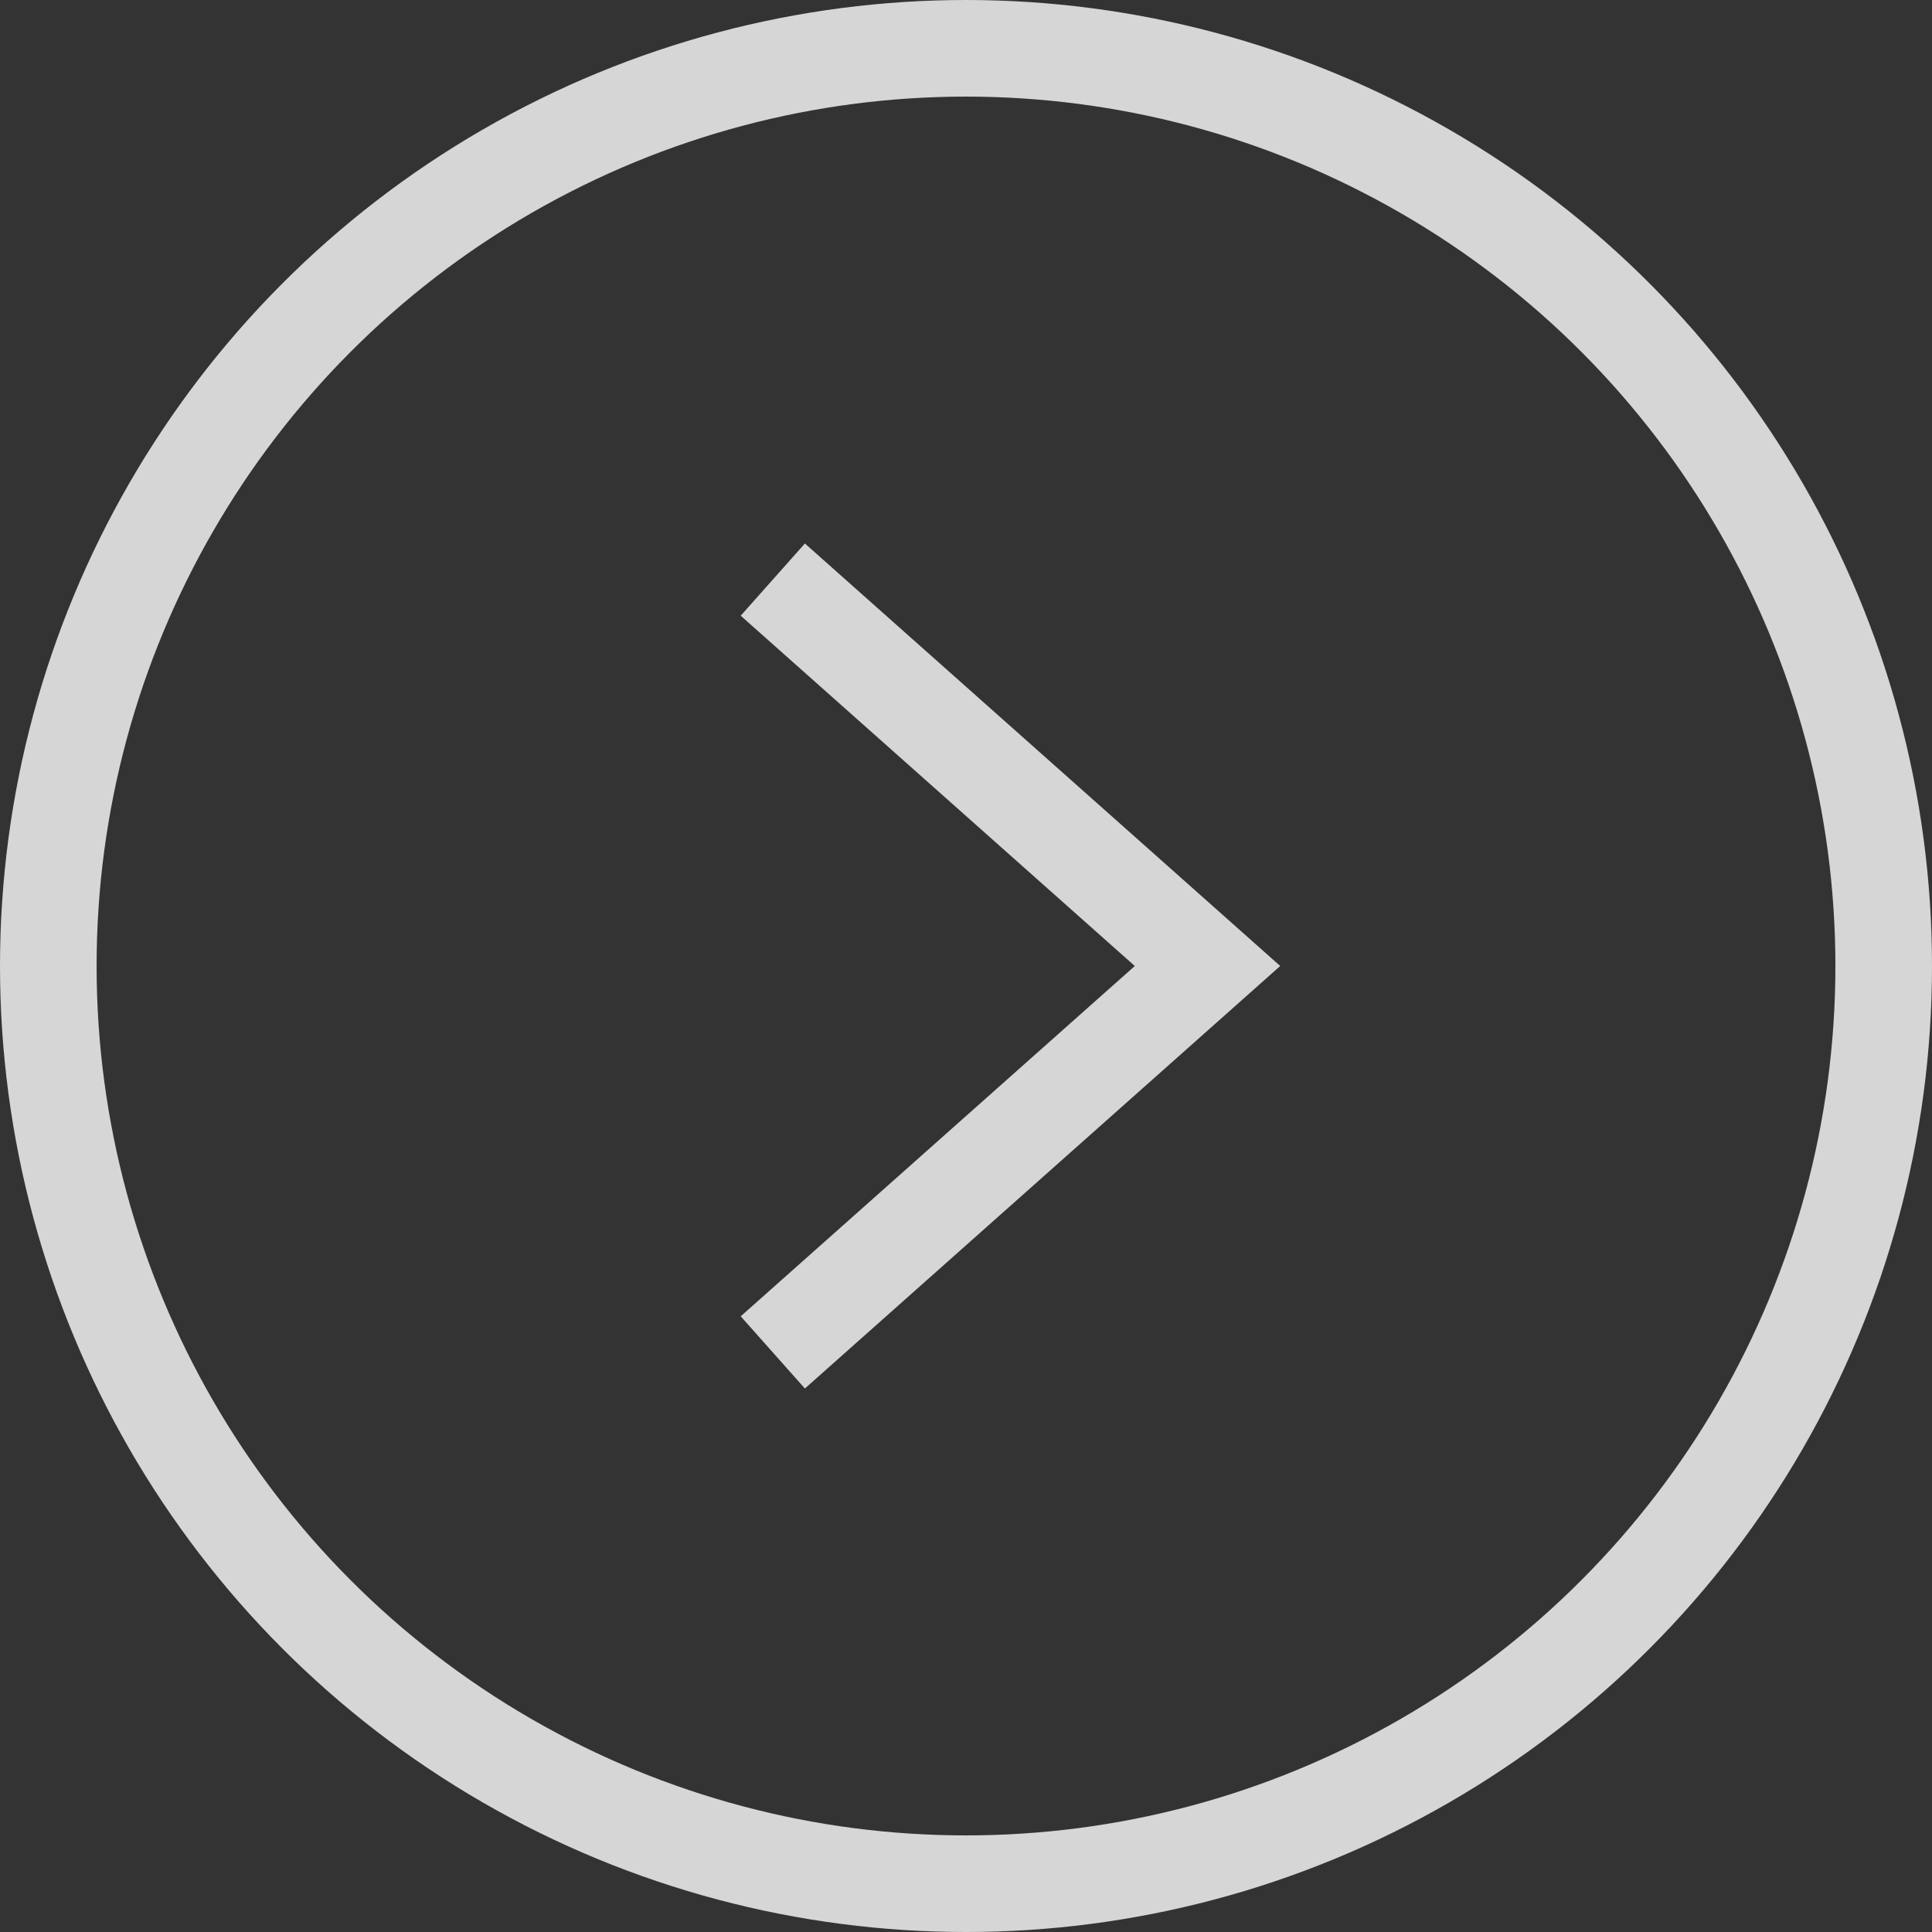 <?xml version="1.0" encoding="UTF-8"?>
<svg width="40px" height="40px" viewBox="0 0 40 40" version="1.1" xmlns="http://www.w3.org/2000/svg" xmlns:xlink="http://www.w3.org/1999/xlink">
    <rect x="0" y="0" width="40" height="40" fill="#333333" stroke="none"/>
    <!-- Generator: Sketch 59.1 (86144) - https://sketch.com -->
    <title>Group 25 Copy</title>
    <desc>Created with Sketch.</desc>
    <g id="Page-1" stroke="none" stroke-width="1" fill="none" fill-rule="evenodd" opacity="0.8">
        <g id="Group-25-Copy" transform="translate(20, 20) scale(-1, 1) translate(-20, -20) translate(1, 1)" stroke="#FFFFFF" stroke-width="2">
            <circle id="Oval-Copy-3" cx="19" cy="19" r="19"></circle>
            <path d="M23,11 L14,19 C20,24.333 23,27 23,27" id="Path-15-Copy-4"></path>
        </g>
    </g>
</svg>